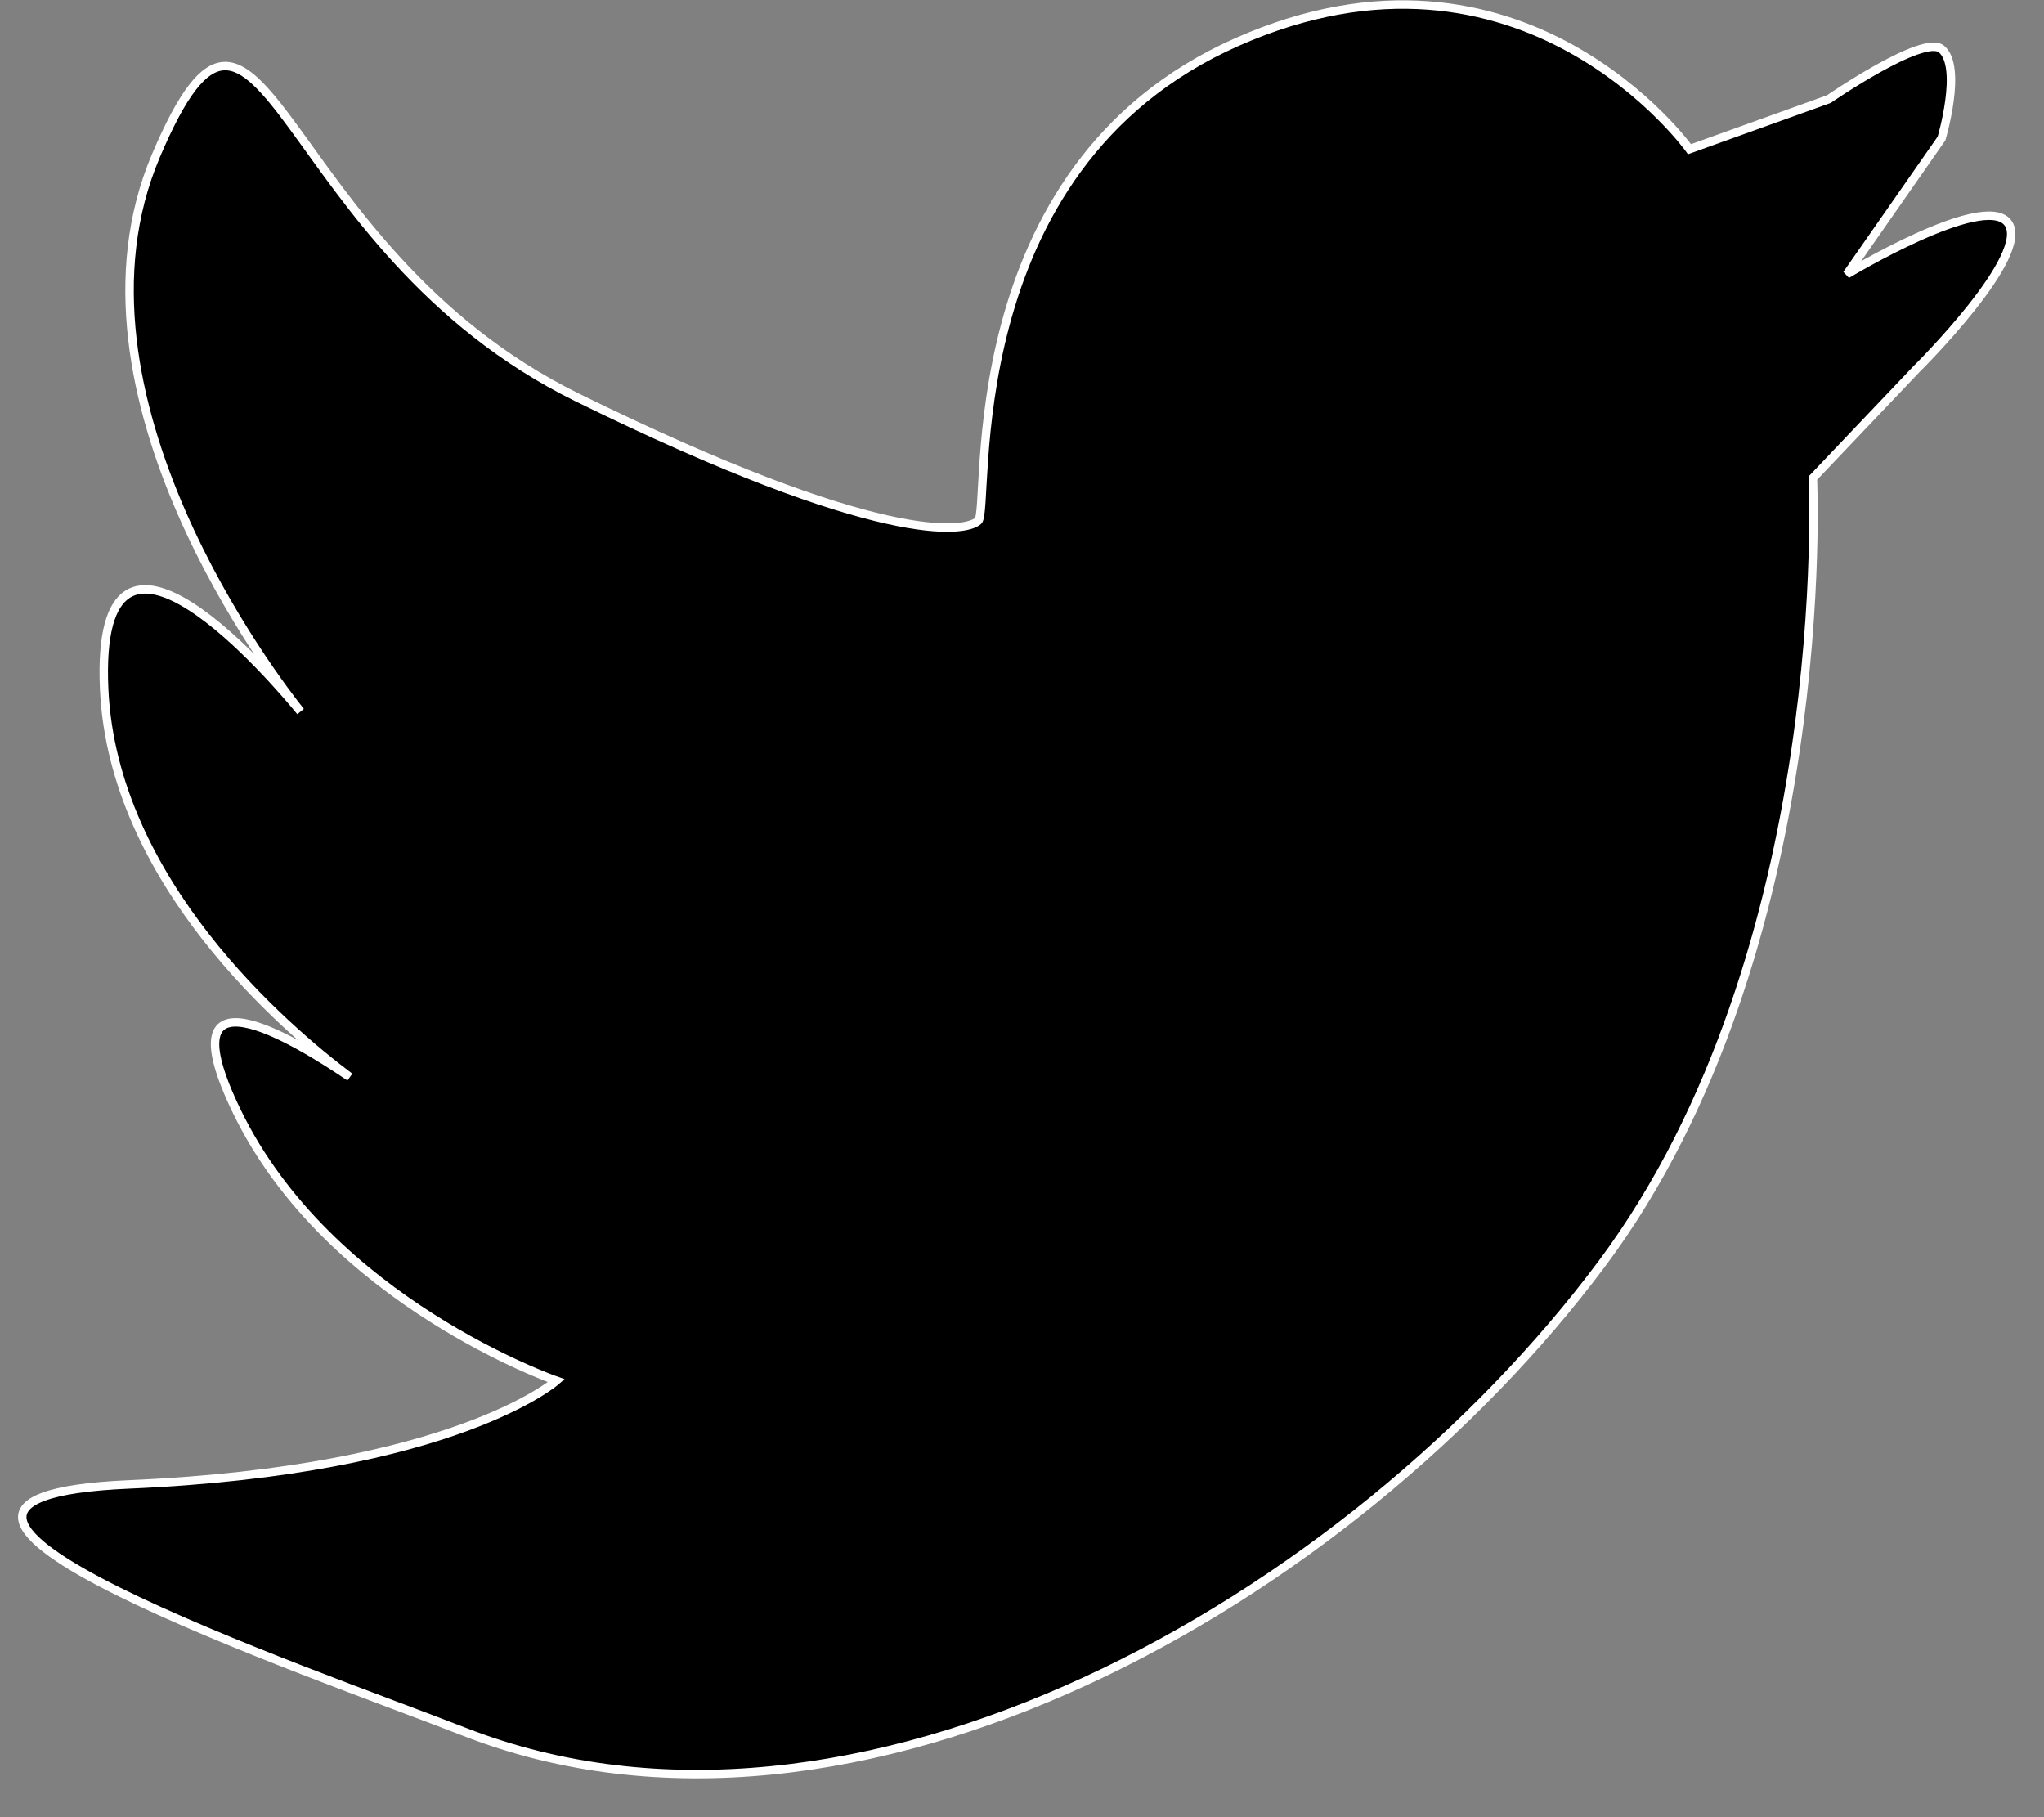 <svg width="45" height="40" viewBox="0 0 45 40" fill="none" xmlns="http://www.w3.org/2000/svg">
<rect x="0" y="0" width="45" height="40" fill="#808080" stroke="none"/>
<path d="M21.535 11.466C21.82 11.216 20.948 3.706 27.232 0.925C33.516 -1.857 37.196 3.284 37.196 3.284L40.263 2.182C40.263 2.182 42.347 0.744 42.744 1.08C43.212 1.477 42.744 3.048 42.744 3.048L40.659 6.038C40.659 6.038 43.659 4.228 44.198 4.896C44.758 5.589 42.193 8.124 42.193 8.124L39.911 10.524C39.911 10.524 40.417 20.912 35.267 27.816C29.745 35.216 18.822 41.483 10.223 38.12C6.888 36.815 -4.337 32.984 2.845 32.675C10.027 32.365 12.249 30.392 12.249 30.392C12.249 30.392 7.251 28.661 5.217 24.471C3.601 21.142 6.459 22.861 7.701 23.708C6.277 22.64 2.484 19.41 2.293 15.165C2.07 10.23 6.151 15.091 6.617 15.662C6.102 15.018 1.195 8.678 3.434 3.424C5.794 -2.117 6.005 5.45 12.702 8.746C19.4 12.041 21.25 11.717 21.535 11.466Z" fill="black" stroke="white" stroke-width="0.186"/>
</svg>
